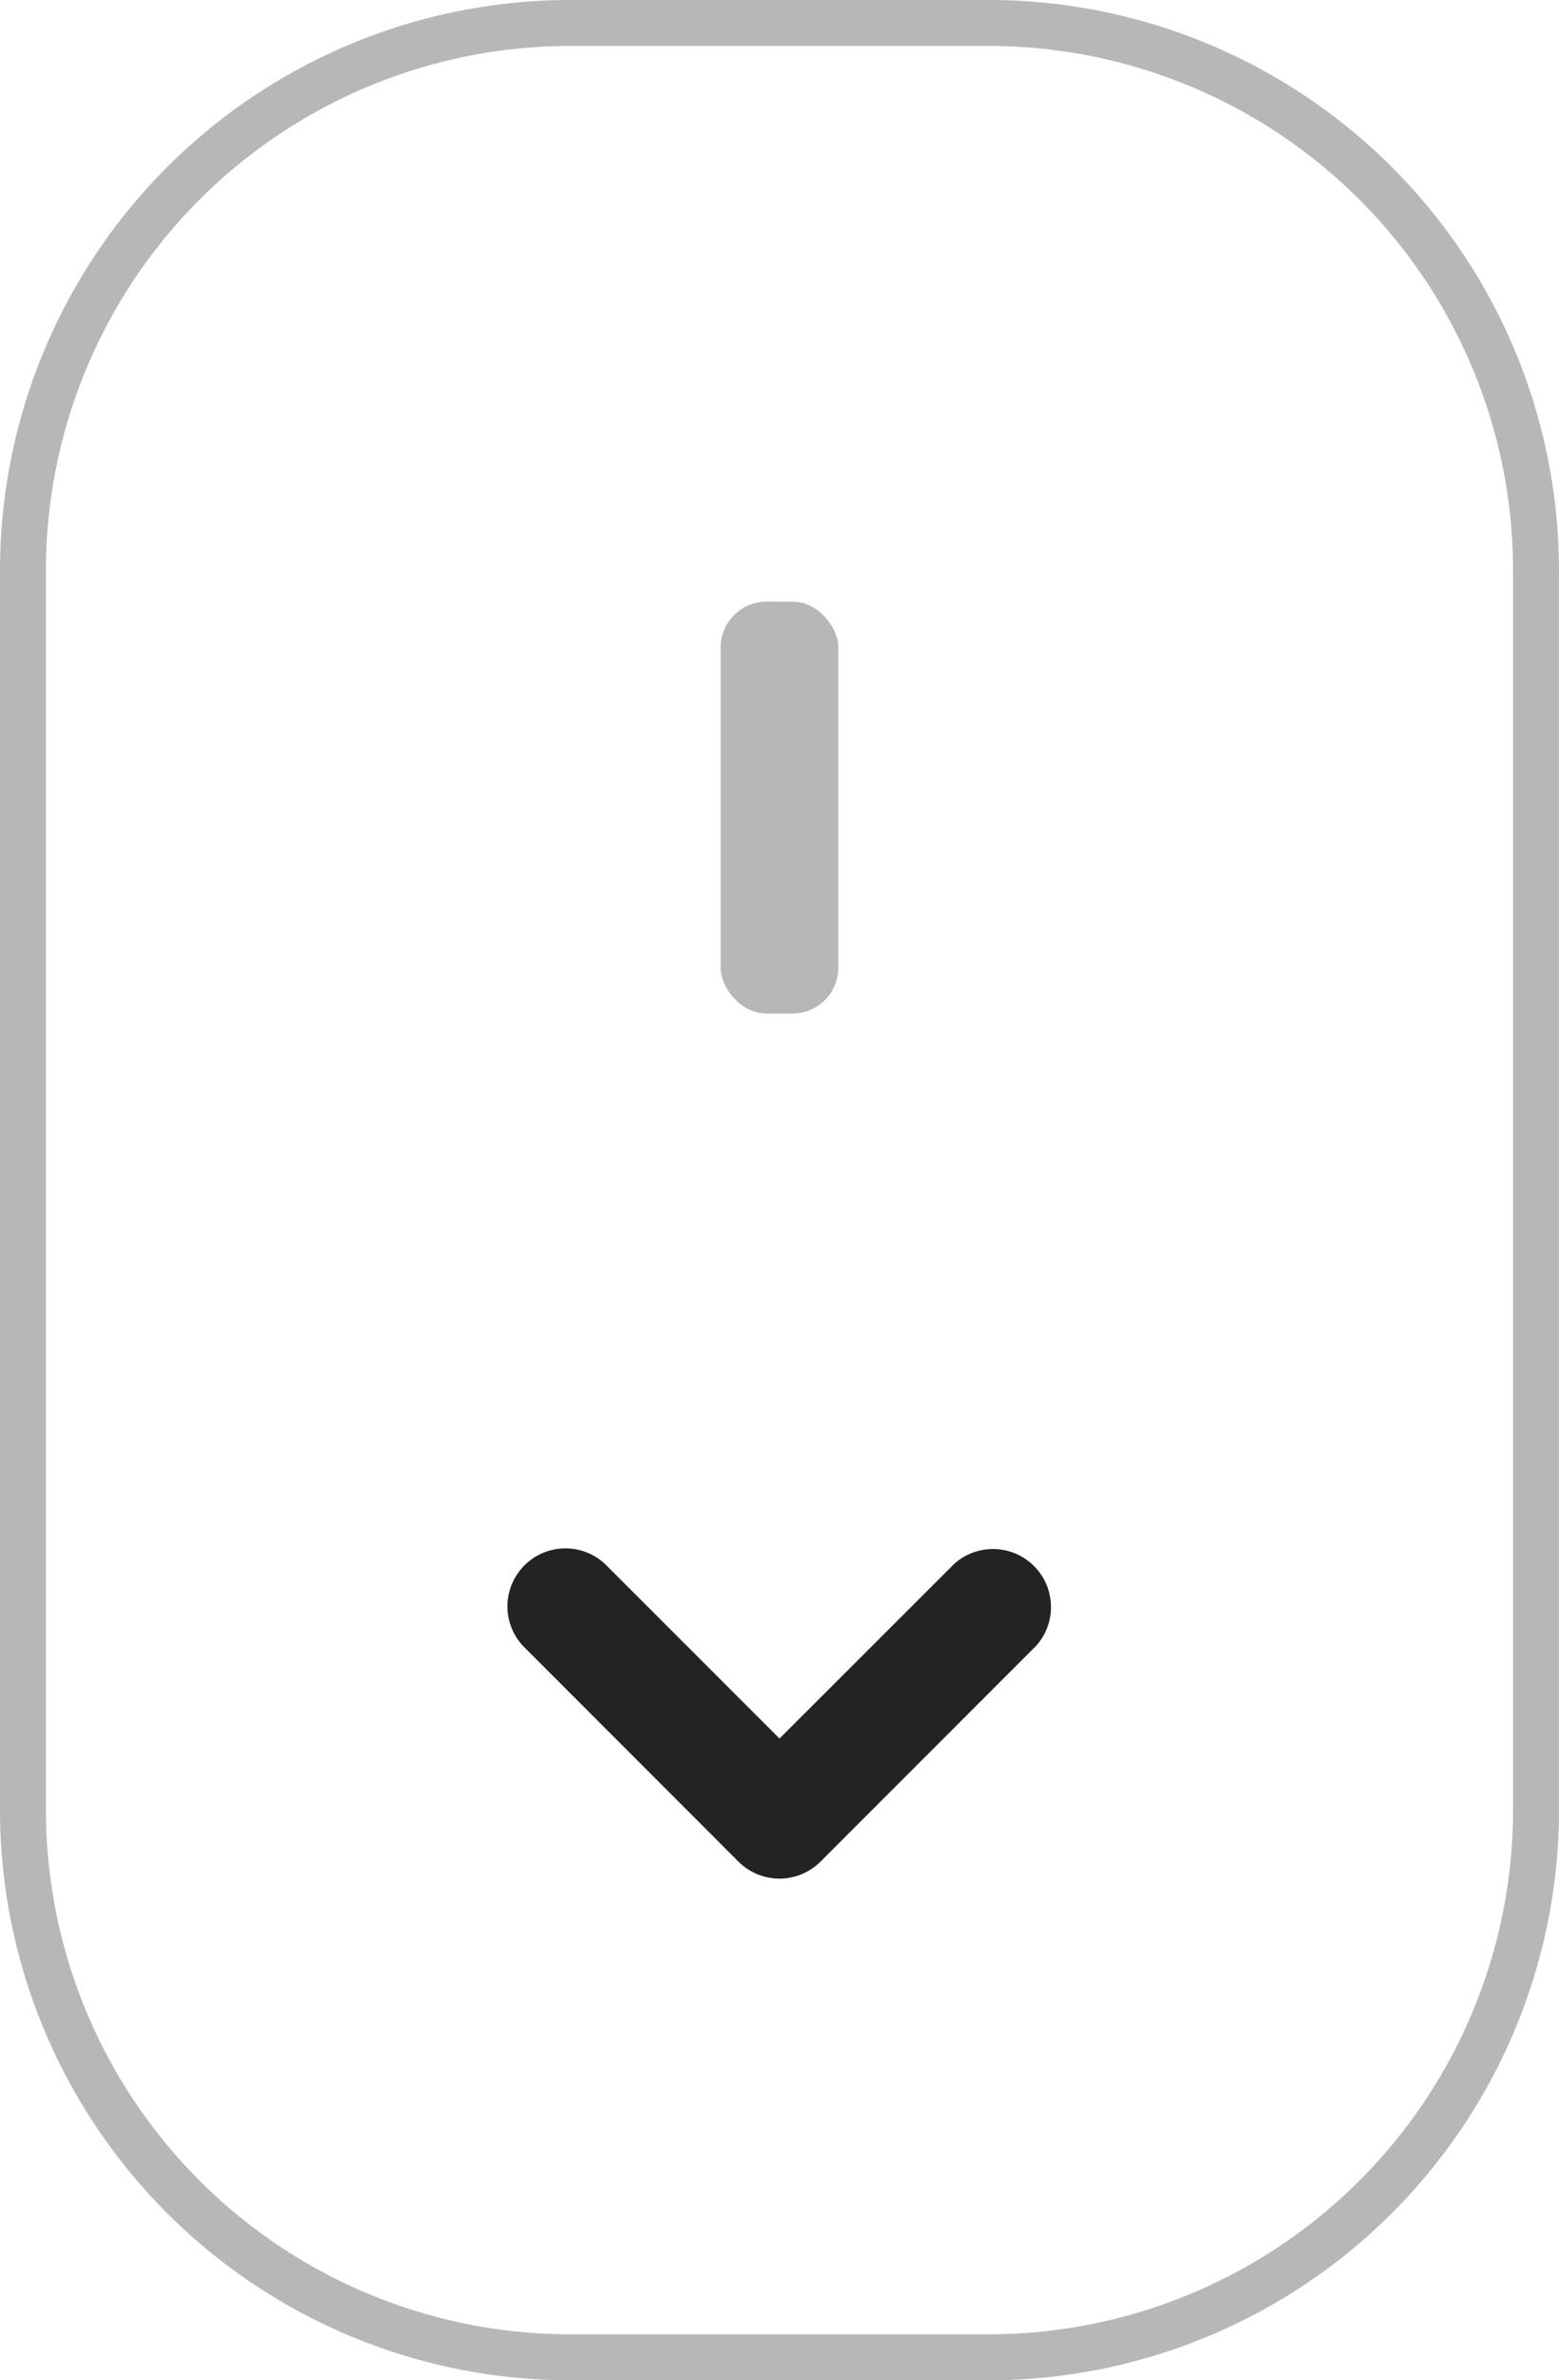 <svg xmlns="http://www.w3.org/2000/svg" width="33.948" height="51.811" viewBox="0 0 33.948 51.811">
  <g id="Scrolldown-icon" transform="translate(26.221 -0.418)">
    <g id="Group_2" data-name="Group 2" transform="translate(-25.721 0.918)" opacity="0.33">
      <path id="Shape" d="M0,38.9V11.909A11.922,11.922,0,0,1,11.909,0h9.13A11.922,11.922,0,0,1,32.948,11.909V38.9A11.922,11.922,0,0,1,21.039,50.811h-9.13A11.922,11.922,0,0,1,0,38.9Z" transform="translate(0)" fill="none" stroke="#232323" stroke-miterlimit="10" stroke-width="1"/>
      <rect id="Rectangle" width="2.562" height="8.967" rx="1" transform="translate(15.193 12.595)" fill="#232323"/>
    </g>
    <path id="Path" d="M5.987,5.987,1.3,10.671A.763.763,0,0,1,.223,9.592L4.368,5.447.224,1.3A.763.763,0,0,1,1.3.223L5.987,4.908a.763.763,0,0,1,0,1.079Z" transform="translate(-3.8 34.599) rotate(90)" fill="#232323" stroke="#232323" stroke-width="1"/>
  </g>
</svg>
